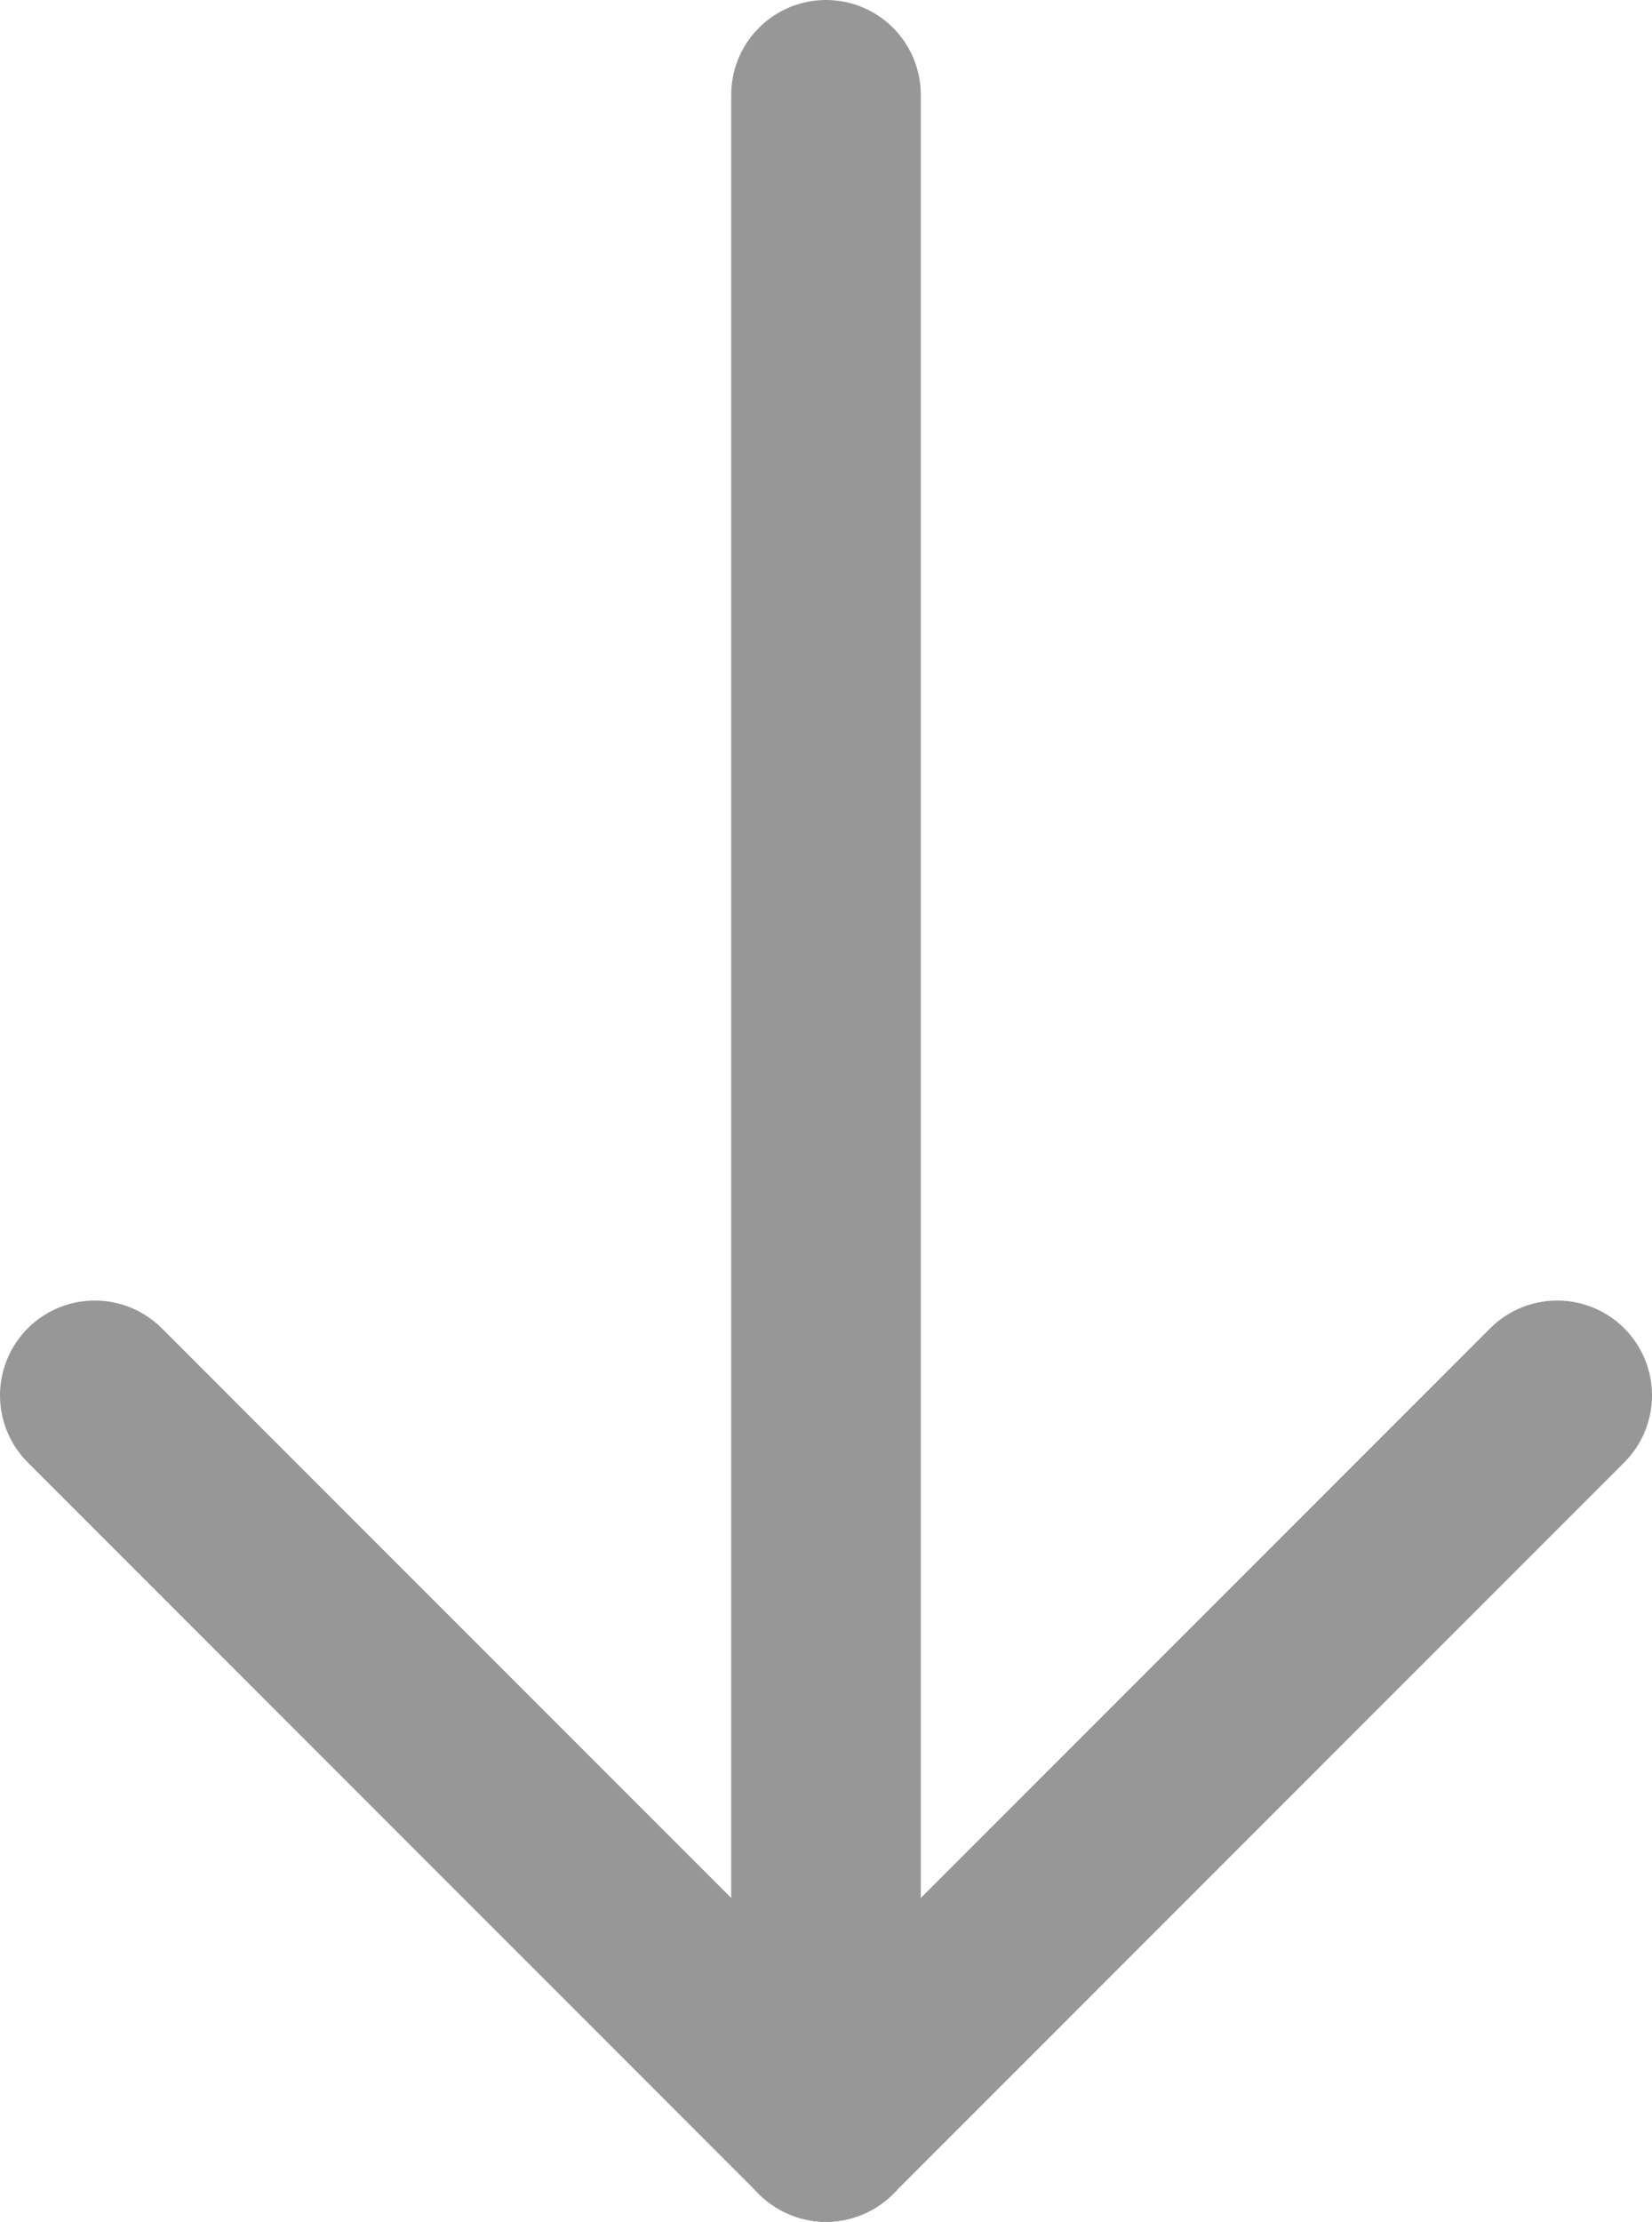<?xml version="1.0" encoding="UTF-8"?>
<svg width="61px" height="82px" viewBox="0 0 61 82" version="1.1" xmlns="http://www.w3.org/2000/svg" xmlns:xlink="http://www.w3.org/1999/xlink">
    <title>Arrow </title>
    <g id="Page-1" stroke="none" stroke-width="1" fill="none" fill-rule="evenodd" stroke-linecap="round">
        <g id="Home" transform="translate(-781, -757)" stroke="#979797" stroke-width="7">
            <g id="Arrow-" transform="translate(784, 760.5)">
                <line x1="27.5" y1="2.84928331e-14" x2="27.5" y2="75" id="Line"></line>
                <line x1="0.5" y1="48" x2="27.5" y2="75" id="Line"></line>
                <line x1="54.5" y1="48" x2="27.5" y2="75" id="Line"></line>
            </g>
        </g>
    </g>
</svg>